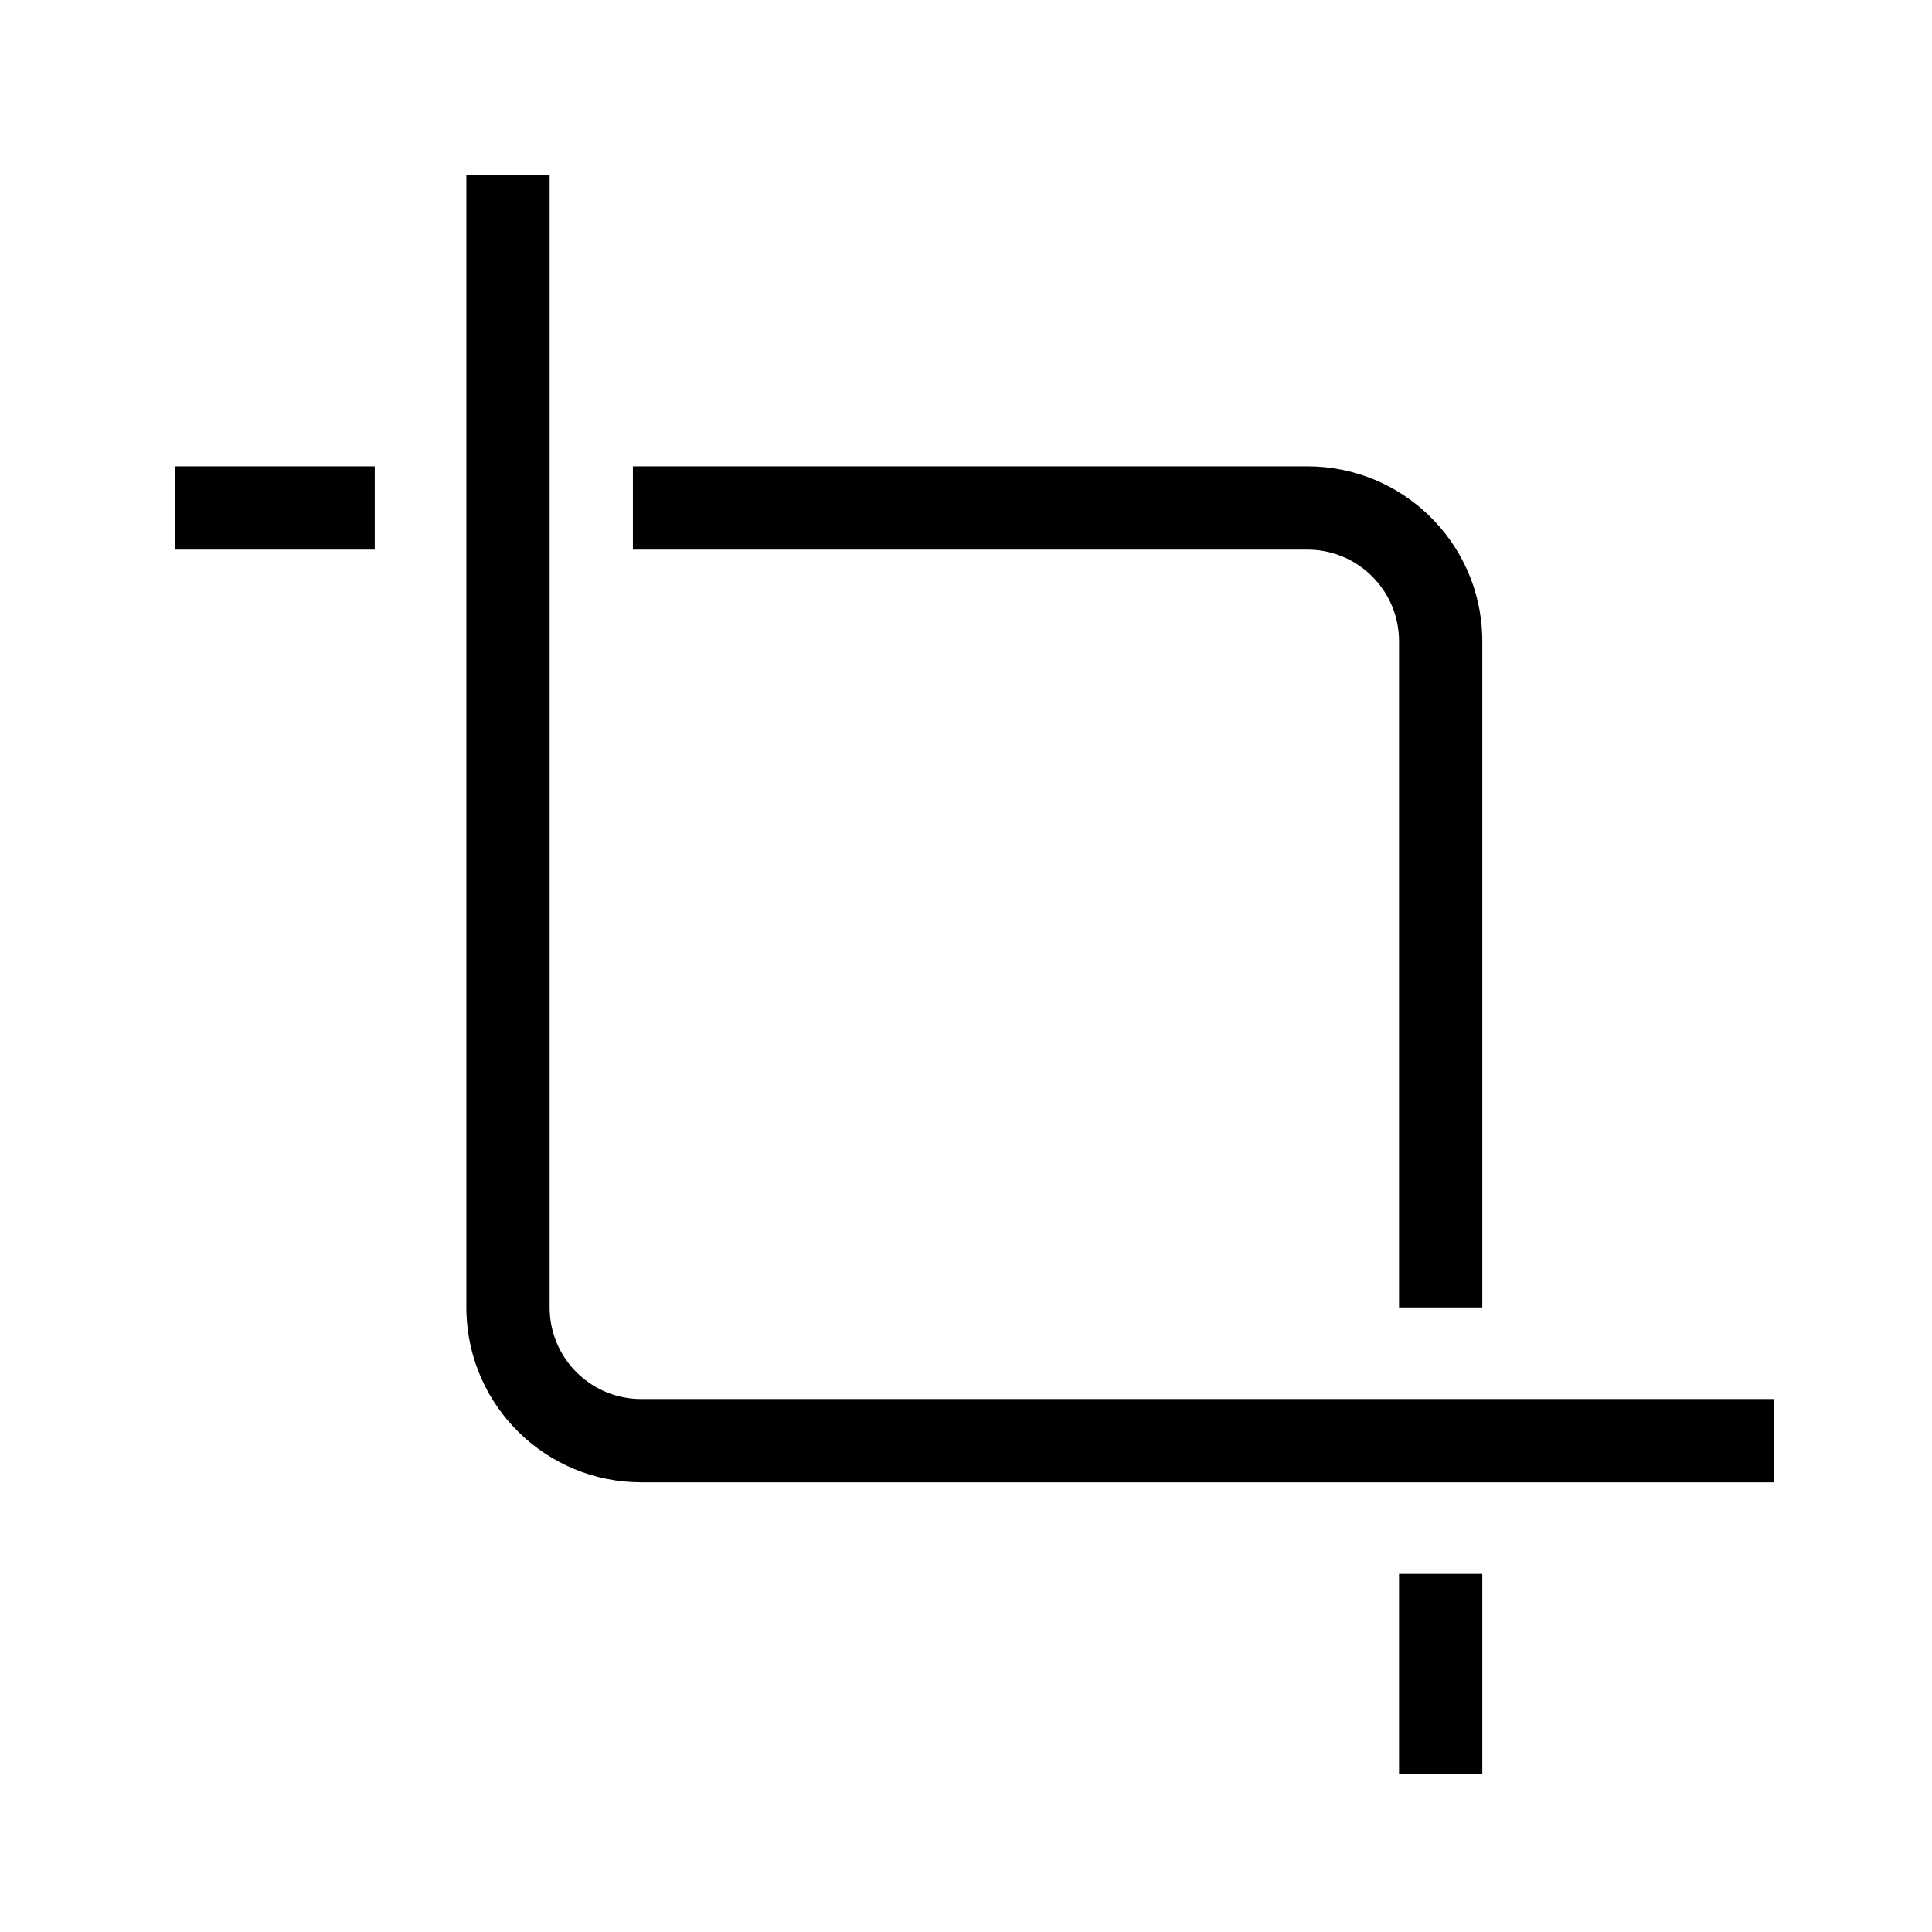 <?xml version="1.0" encoding="UTF-8"?>
<svg  viewBox="0 0 116 116" version="1.1" xmlns="http://www.w3.org/2000/svg" xmlns:xlink="http://www.w3.org/1999/xlink">
    <title>crop</title>
    <g id="crop" stroke="none" stroke-width="1" fill="none" fill-rule="evenodd">
        <path d="M89,94.5 L89,106.5 L84,106.5 L84,94.5 L89,94.5 Z M33,10.5 L33,78.5 C33,81.463 35.344,83.88 38.279,83.996 L38.5,84 L106.5,84 L106.5,89 L38.5,89 C32.796,89 28.154,84.452 28.004,78.784 L28,78.5 L28,10.5 L33,10.5 Z M78.5,28 C84.204,28 88.846,32.548 88.996,38.216 L89,38.5 L89,78.5 L84,78.5 L84,38.5 C84,35.537 81.656,33.12 78.721,33.004 L78.5,33 L38,33 L38,28 L78.5,28 Z M22.5,28 L22.5,33 L10.5,33 L10.5,28 L22.5,28 Z" id="Shape" fill="#000000" fill-rule="nonzero"></path>
    </g>
</svg>